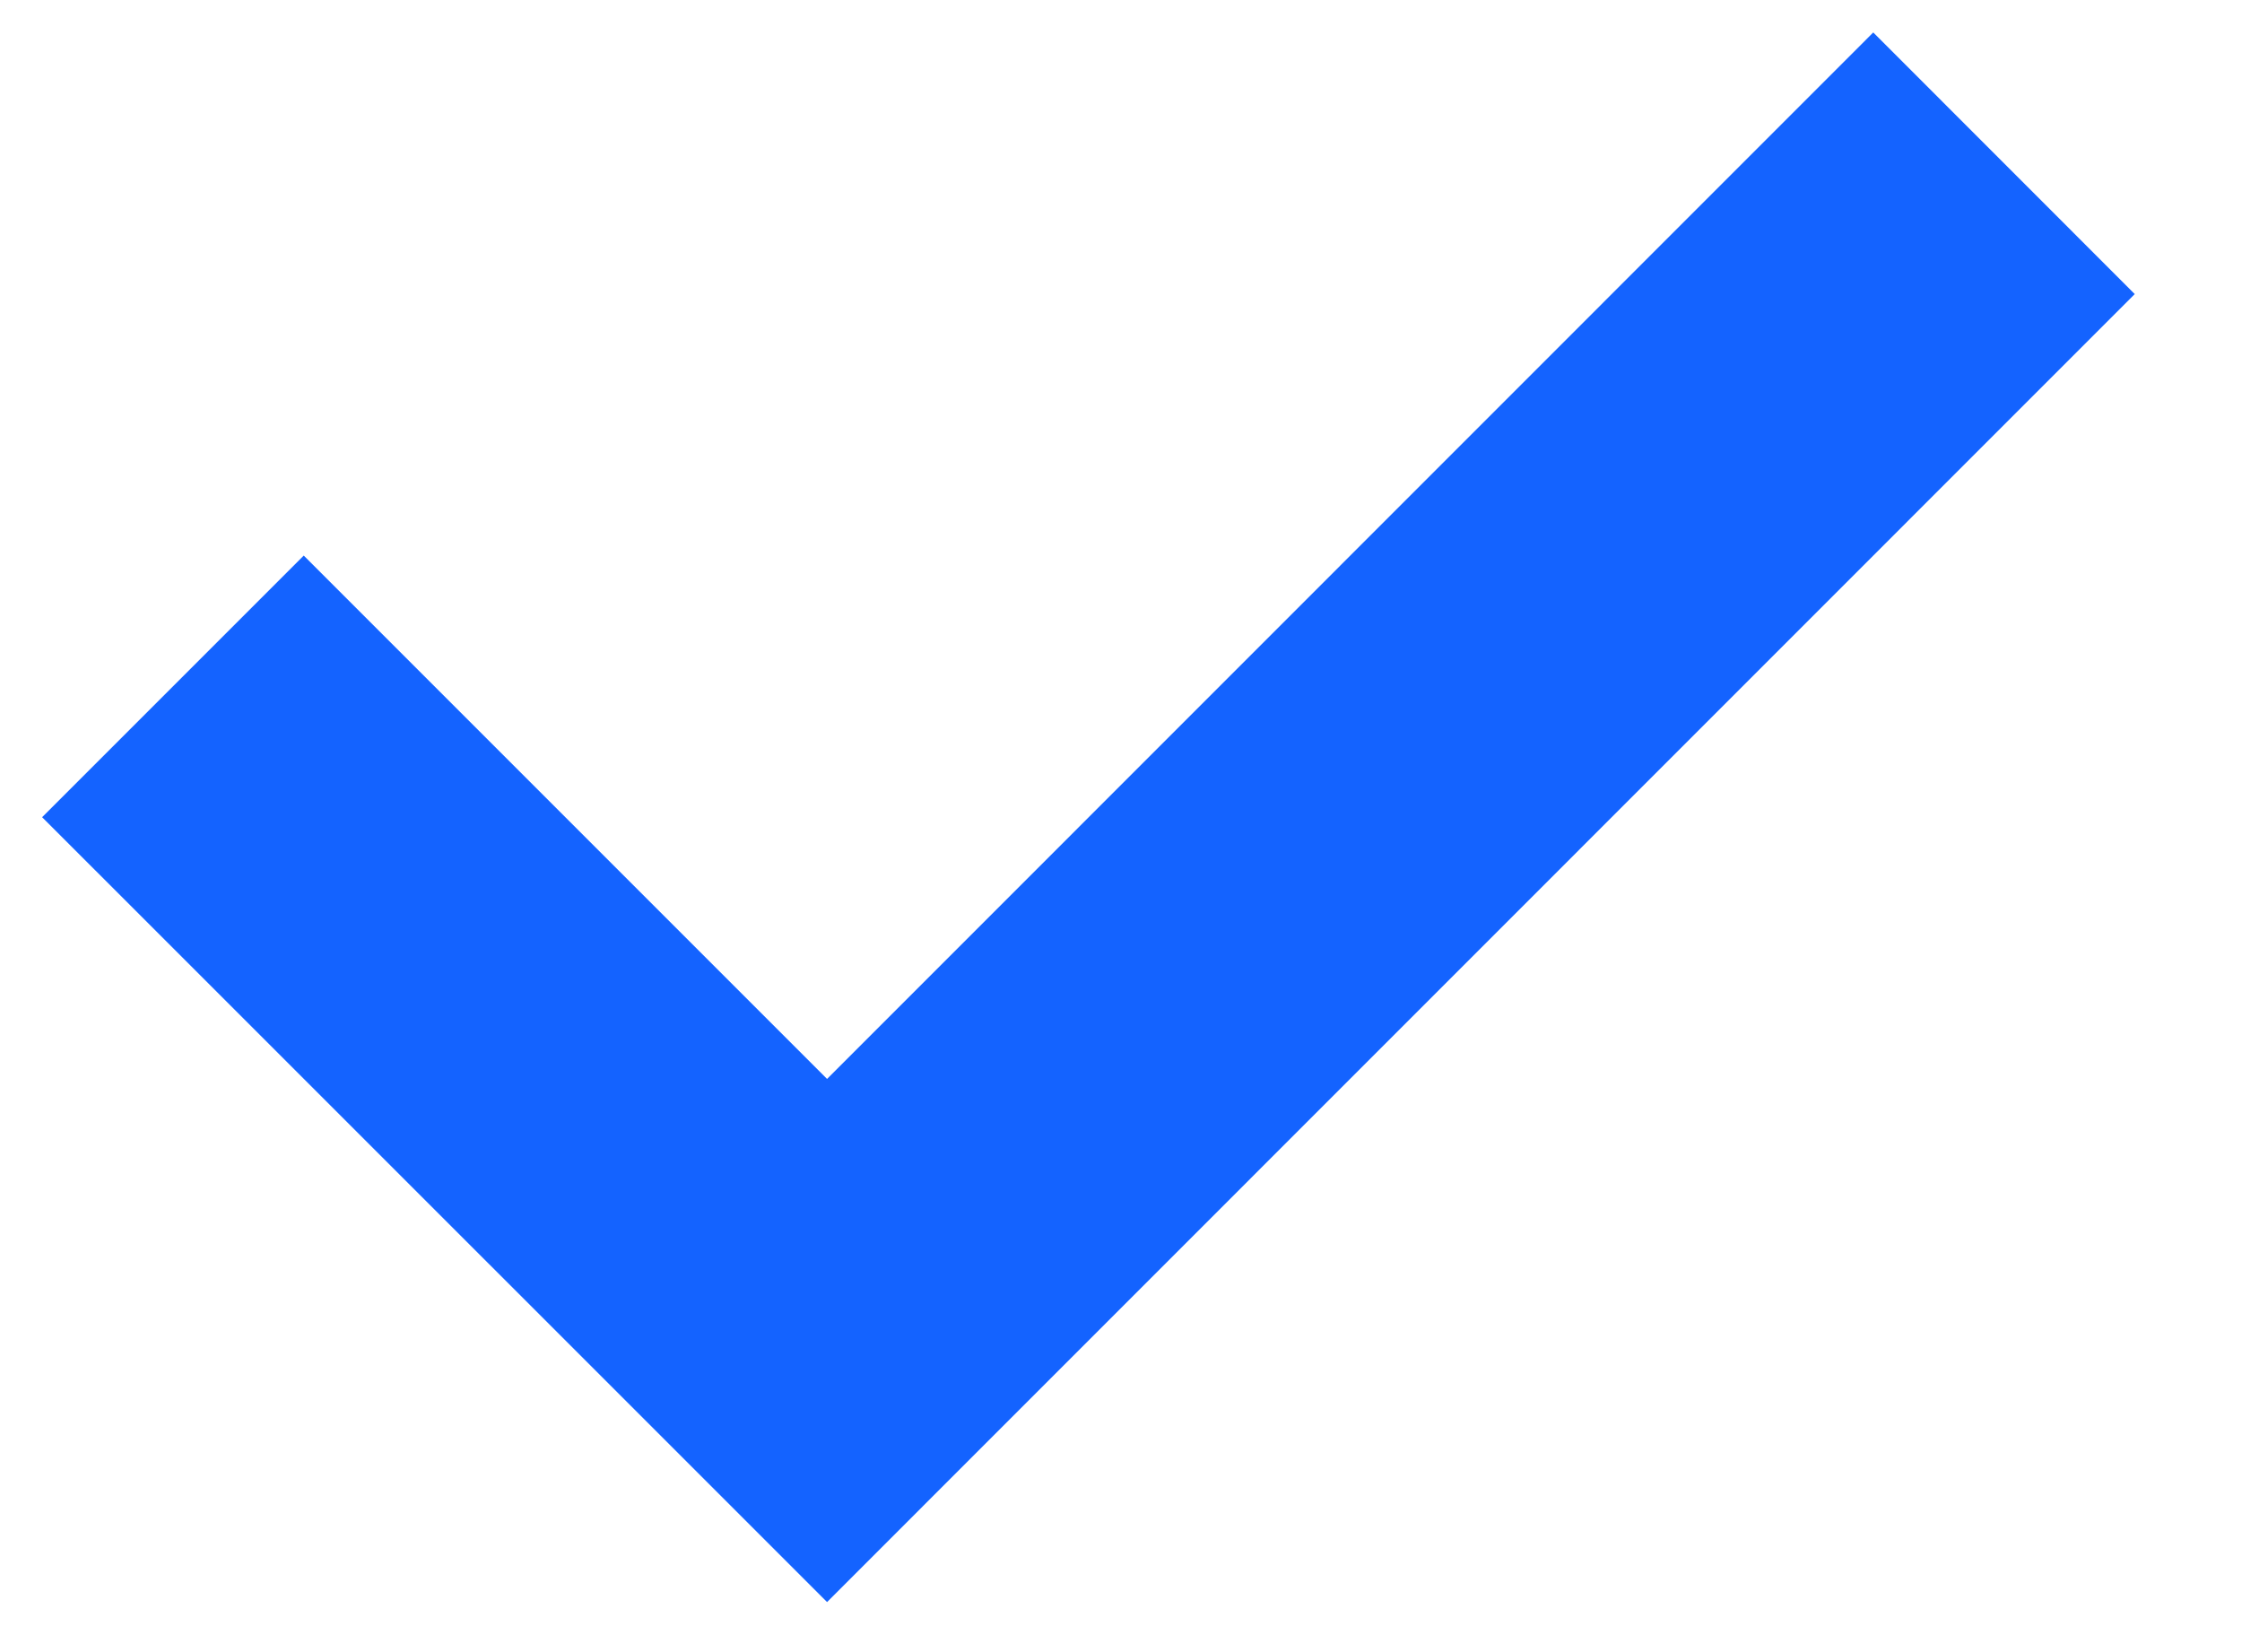 <svg width="19" height="14" viewBox="0 0 19 14" fill="none" xmlns="http://www.w3.org/2000/svg">
<path d="M7.009 13.576L18.091 2.492L15.875 0.275L7.009 9.143L2.574 4.708L0.357 6.925L7.009 13.576Z" fill="#1463FF"/>
</svg>
